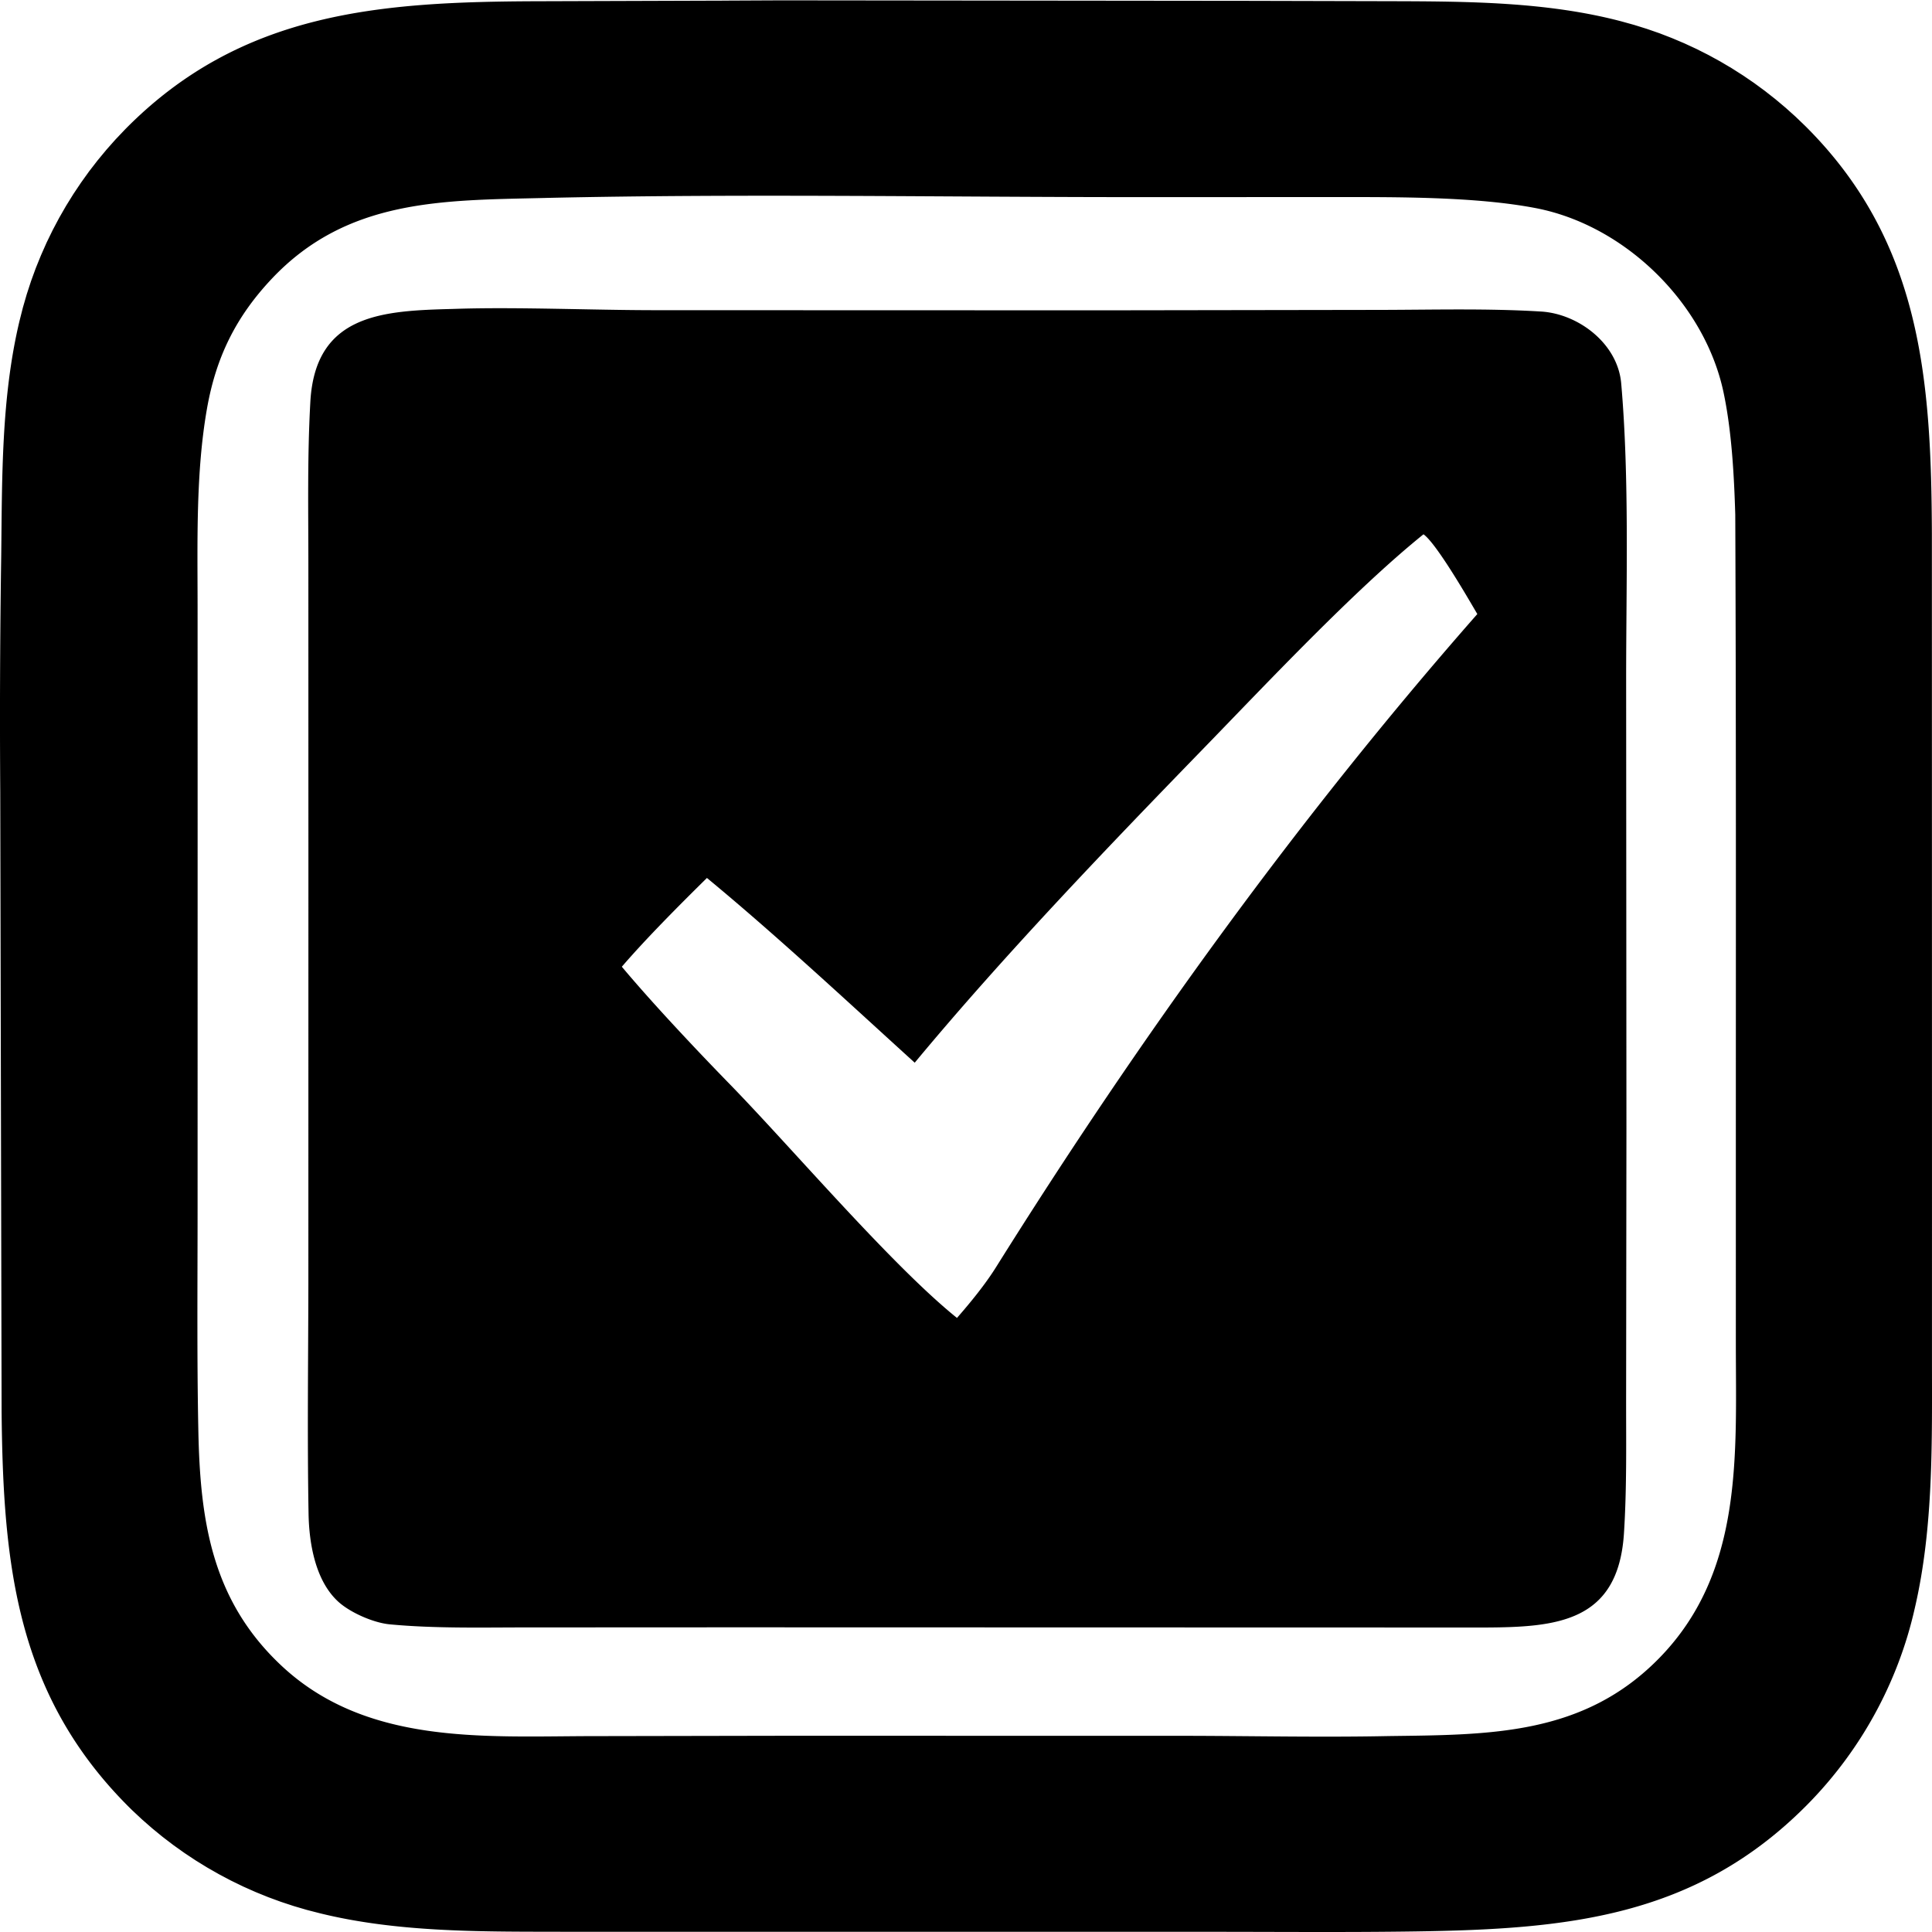 <svg xmlns="http://www.w3.org/2000/svg" xml:space="preserve" style="fill-rule:evenodd;clip-rule:evenodd;stroke-linejoin:round;stroke-miterlimit:2" viewBox="0 0 100 100"><path d="m37.433.032 2.995-.014 24.188.026 7.439.018c3.948.012 8.019.032 11.863 1.043l.667.185.66.206.654.227.646.25.637.27.628.291.618.312.607.332.596.352.584.372.572.39.558.41.544.427.53.445.515.462.5.48c6.012 5.969 6.53 13.107 6.56 21.14l.005 32.214-.001 10.378c0 4.315.093 8.783-.893 13.01a20.762 20.762 0 0 1-.851 2.823 21.083 21.083 0 0 1-4.255 6.853c-.167.18-.337.358-.511.532-5.78 5.805-12.43 6.388-20.214 6.504-3.558.053-7.12.02-10.678.02H37.152l-8.286-.002c-4.078-.007-8.324.023-12.307-.957l-.68-.175-.673-.198-.667-.22-.659-.242-.65-.264-.641-.285-.632-.307-.62-.328-.61-.348-.598-.368-.585-.388-.571-.407-.558-.426-.543-.445-.528-.462-.513-.48C.846 87.83.16 81.03.083 73.061l-.07-32.07a555.75 555.75 0 0 1 .05-12.228c.048-4.05 0-8.185.946-12.148l.176-.695.2-.69.222-.681.246-.674.27-.665.29-.655.314-.645.336-.634.357-.622.378-.609.399-.596.418-.583.439-.567.457-.552.476-.537.495-.52C12.498.58 19.712.09 27.839.064l9.594-.031Zm-9.246 10.215c-5.286.125-10.224.039-14.135 4.197-1.84 1.957-2.868 4.04-3.336 6.692-.582 3.293-.492 6.855-.489 10.193l.002 10.948-.002 20.233c0 3.842-.038 7.69.039 11.526.093 4.692.7 8.774 4.255 12.136 4.362 4.127 10.4 3.707 15.96 3.69l10.264-.019 20.513.003c3.53.004 7.077.085 10.603.013 5.24-.07 10.093-.016 14.024-4.039 4.37-4.473 3.962-10.524 3.962-16.326V59.388c0-10.907.016-21.839-.03-32.749-.061-2.05-.186-4.347-.61-6.343-.979-4.605-5.098-8.64-9.728-9.526-3.109-.596-7.192-.569-10.381-.57l-10.196.003c-10.125.001-20.51-.186-30.609.041l-.106.003ZM76.834 84.24l-38.807-.01-10.814.005c-2.325.001-4.731.06-7.046-.16-.852-.082-2.067-.62-2.68-1.192-1.165-1.084-1.489-2.994-1.516-4.533-.07-3.94-.017-7.921-.01-11.864l.002-21.694-.002-15.496c0-2.845-.057-5.666.103-8.508.259-4.575 3.809-4.703 7.4-4.798l.218-.007c3.115-.096 6.916.068 10.125.072l23.395.007 14.358-.022c2.71-.008 5.489-.08 8.17.083 1.938.1 4.002 1.642 4.183 3.72.43 4.913.254 10.398.256 15.34l.015 23.227-.016 13.625c-.007 2.453.045 4.892-.113 7.34-.298 4.589-3.469 4.85-7.221 4.865ZM73.68 27.655c-3.551 2.86-8.082 7.683-11.294 10.99-5.04 5.19-10.428 10.802-15.04 16.36-3.486-3.166-7.138-6.575-10.755-9.562-1.402 1.383-3.122 3.104-4.405 4.595 1.604 1.914 3.911 4.362 5.674 6.168 3.211 3.31 8.327 9.32 11.673 12.01.704-.806 1.464-1.735 2.031-2.642 7.409-11.832 15.68-23.302 24.902-33.791-.459-.78-2.104-3.64-2.786-4.128Z"/></svg>